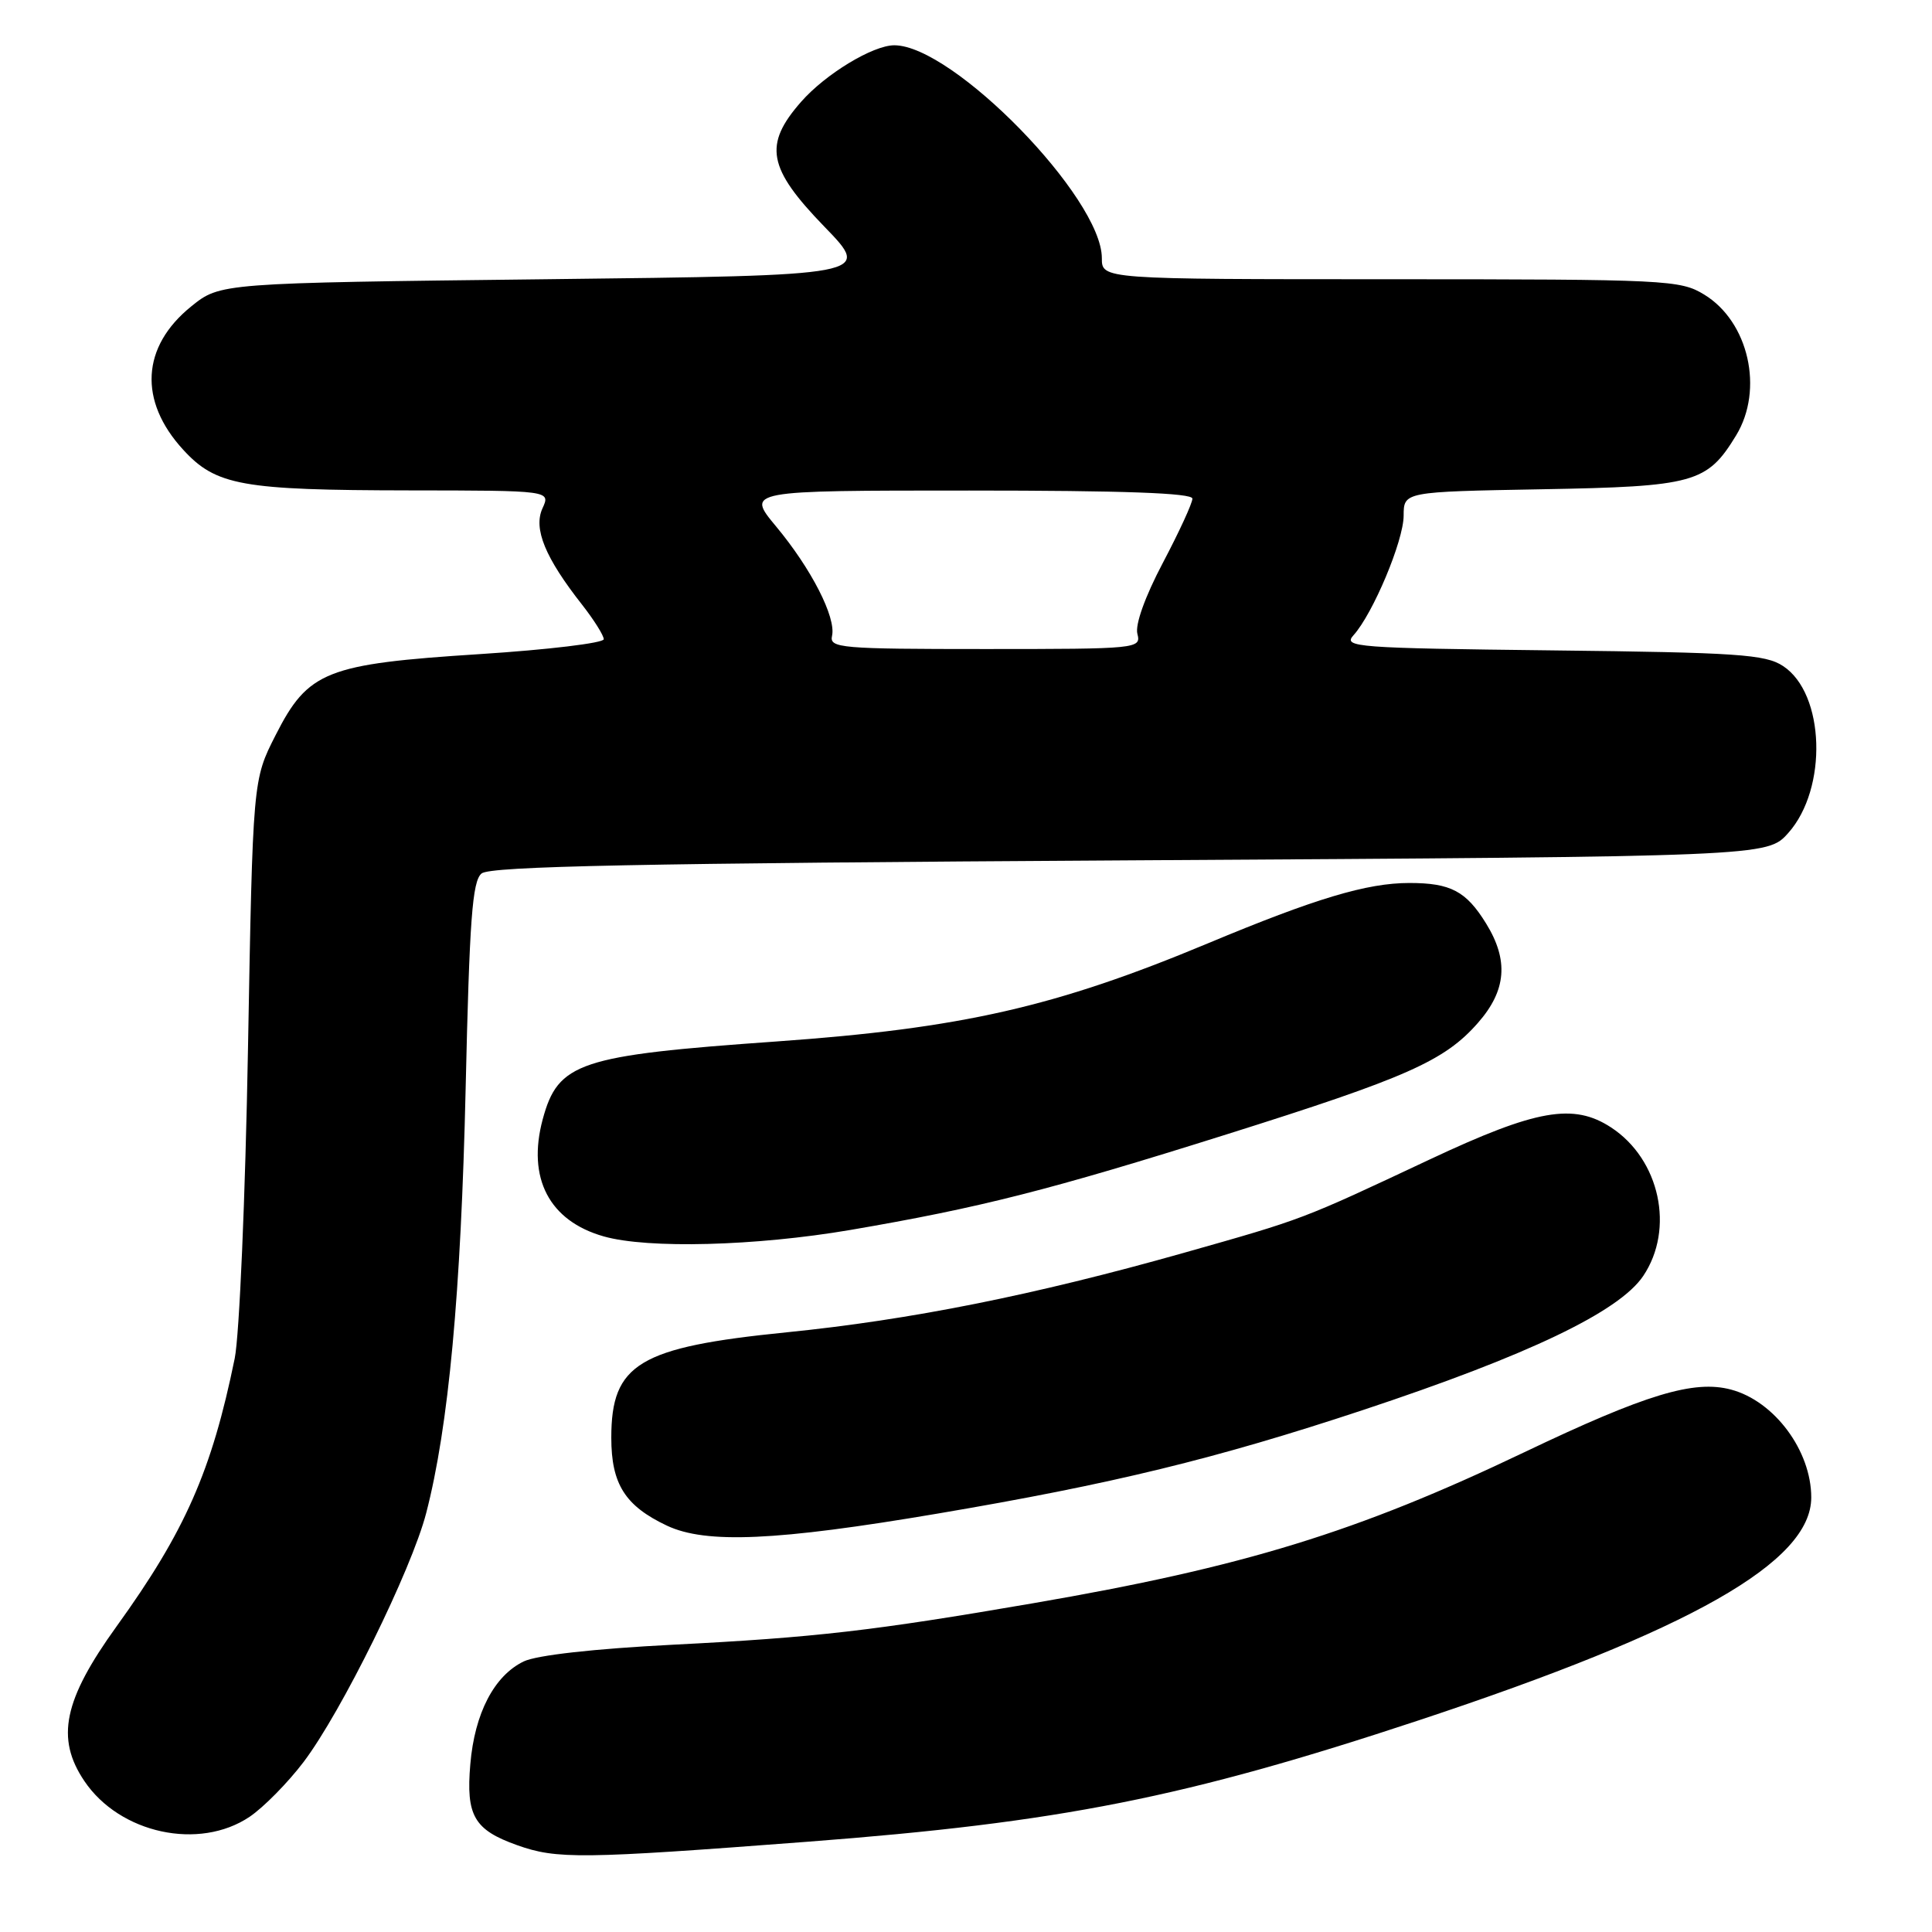 <?xml version="1.0" encoding="UTF-8" standalone="no"?>
<!DOCTYPE svg PUBLIC "-//W3C//DTD SVG 1.1//EN" "http://www.w3.org/Graphics/SVG/1.1/DTD/svg11.dtd" >
<svg xmlns="http://www.w3.org/2000/svg" xmlns:xlink="http://www.w3.org/1999/xlink" version="1.1" viewBox="0 0 256 256">
 <g >
 <path fill="currentColor"
d=" M 107.00 244.04 C 140.54 241.48 157.01 238.21 188.00 227.95 C 224.11 215.99 240.00 206.96 240.00 198.42 C 240.00 192.23 235.12 185.66 229.38 184.13 C 224.46 182.81 218.07 184.75 202.00 192.42 C 179.79 203.03 164.78 207.64 136.88 212.44 C 115.67 216.09 108.08 216.97 89.22 217.93 C 78.70 218.47 71.11 219.32 69.39 220.15 C 65.48 222.04 62.89 227.02 62.32 233.76 C 61.73 240.59 62.82 242.46 68.51 244.49 C 73.78 246.37 76.99 246.33 107.00 244.04 Z  M 33.08 240.73 C 34.93 239.48 38.15 236.21 40.22 233.48 C 45.24 226.86 54.53 207.99 56.47 200.50 C 59.44 189.06 61.08 171.36 61.70 144.24 C 62.21 121.82 62.58 116.76 63.81 115.74 C 64.96 114.78 84.62 114.39 149.74 114.00 C 234.16 113.50 234.16 113.50 236.95 110.38 C 242.21 104.49 241.82 91.89 236.26 88.25 C 233.92 86.71 230.22 86.46 205.71 86.18 C 179.65 85.88 177.92 85.75 179.34 84.18 C 181.93 81.31 185.98 71.66 185.99 68.33 C 186.00 65.16 186.00 65.16 204.30 64.83 C 224.52 64.47 226.20 64.00 230.04 57.70 C 233.75 51.62 231.71 42.62 225.81 39.03 C 222.64 37.09 220.85 37.01 184.25 37.00 C 146.00 37.00 146.00 37.00 146.00 34.20 C 146.00 26.22 126.28 6.00 118.50 6.00 C 115.66 6.00 109.38 9.81 106.16 13.48 C 101.14 19.19 101.71 22.27 109.25 30.05 C 115.50 36.50 115.50 36.50 72.34 37.00 C 29.18 37.50 29.18 37.50 25.34 40.60 C 18.73 45.93 18.33 53.12 24.28 59.60 C 28.63 64.34 32.04 64.95 54.23 64.98 C 72.96 65.00 72.96 65.00 71.88 67.36 C 70.65 70.06 72.24 73.91 77.14 80.14 C 78.71 82.15 80.00 84.20 80.00 84.70 C 80.00 85.20 72.63 86.09 63.62 86.67 C 43.20 87.98 40.83 88.92 36.51 97.43 C 33.50 103.35 33.50 103.35 32.86 138.93 C 32.51 158.57 31.72 176.96 31.10 180.00 C 28.05 194.92 24.53 202.90 15.45 215.50 C 8.42 225.25 7.36 230.34 11.18 236.00 C 15.87 242.96 26.40 245.23 33.08 240.73 Z  M 124.23 200.56 C 147.37 196.64 161.09 193.30 180.56 186.85 C 202.46 179.59 214.53 173.82 217.73 169.08 C 221.93 162.84 219.94 153.63 213.49 149.40 C 208.50 146.13 203.58 147.00 189.50 153.61 C 172.35 161.67 172.82 161.49 156.82 166.02 C 137.03 171.61 120.64 174.89 104.22 176.54 C 84.65 178.51 81.00 180.71 81.00 190.50 C 81.00 196.65 82.83 199.54 88.38 202.16 C 93.55 204.59 102.88 204.18 124.23 200.56 Z  M 112.65 162.98 C 129.87 160.03 138.99 157.72 162.50 150.32 C 186.43 142.79 191.41 140.58 195.84 135.53 C 199.61 131.24 199.93 127.24 196.91 122.36 C 194.27 118.08 192.22 117.00 186.75 117.00 C 181.12 117.00 174.31 119.04 160.00 125.02 C 139.85 133.43 127.41 136.26 102.89 138.00 C 76.72 139.85 73.95 140.77 71.91 148.32 C 69.82 156.11 72.77 161.78 80.00 163.83 C 85.85 165.49 100.14 165.11 112.65 162.98 Z  M 110.25 84.25 C 110.80 81.81 107.51 75.37 102.83 69.75 C 98.88 65.00 98.88 65.00 128.44 65.00 C 148.85 65.00 158.00 65.33 158.00 66.07 C 158.00 66.67 156.24 70.49 154.09 74.57 C 151.72 79.06 150.39 82.78 150.71 83.99 C 151.22 85.95 150.77 86.00 130.54 86.00 C 111.35 86.00 109.88 85.87 110.25 84.25 Z "/>
</g>
</svg>